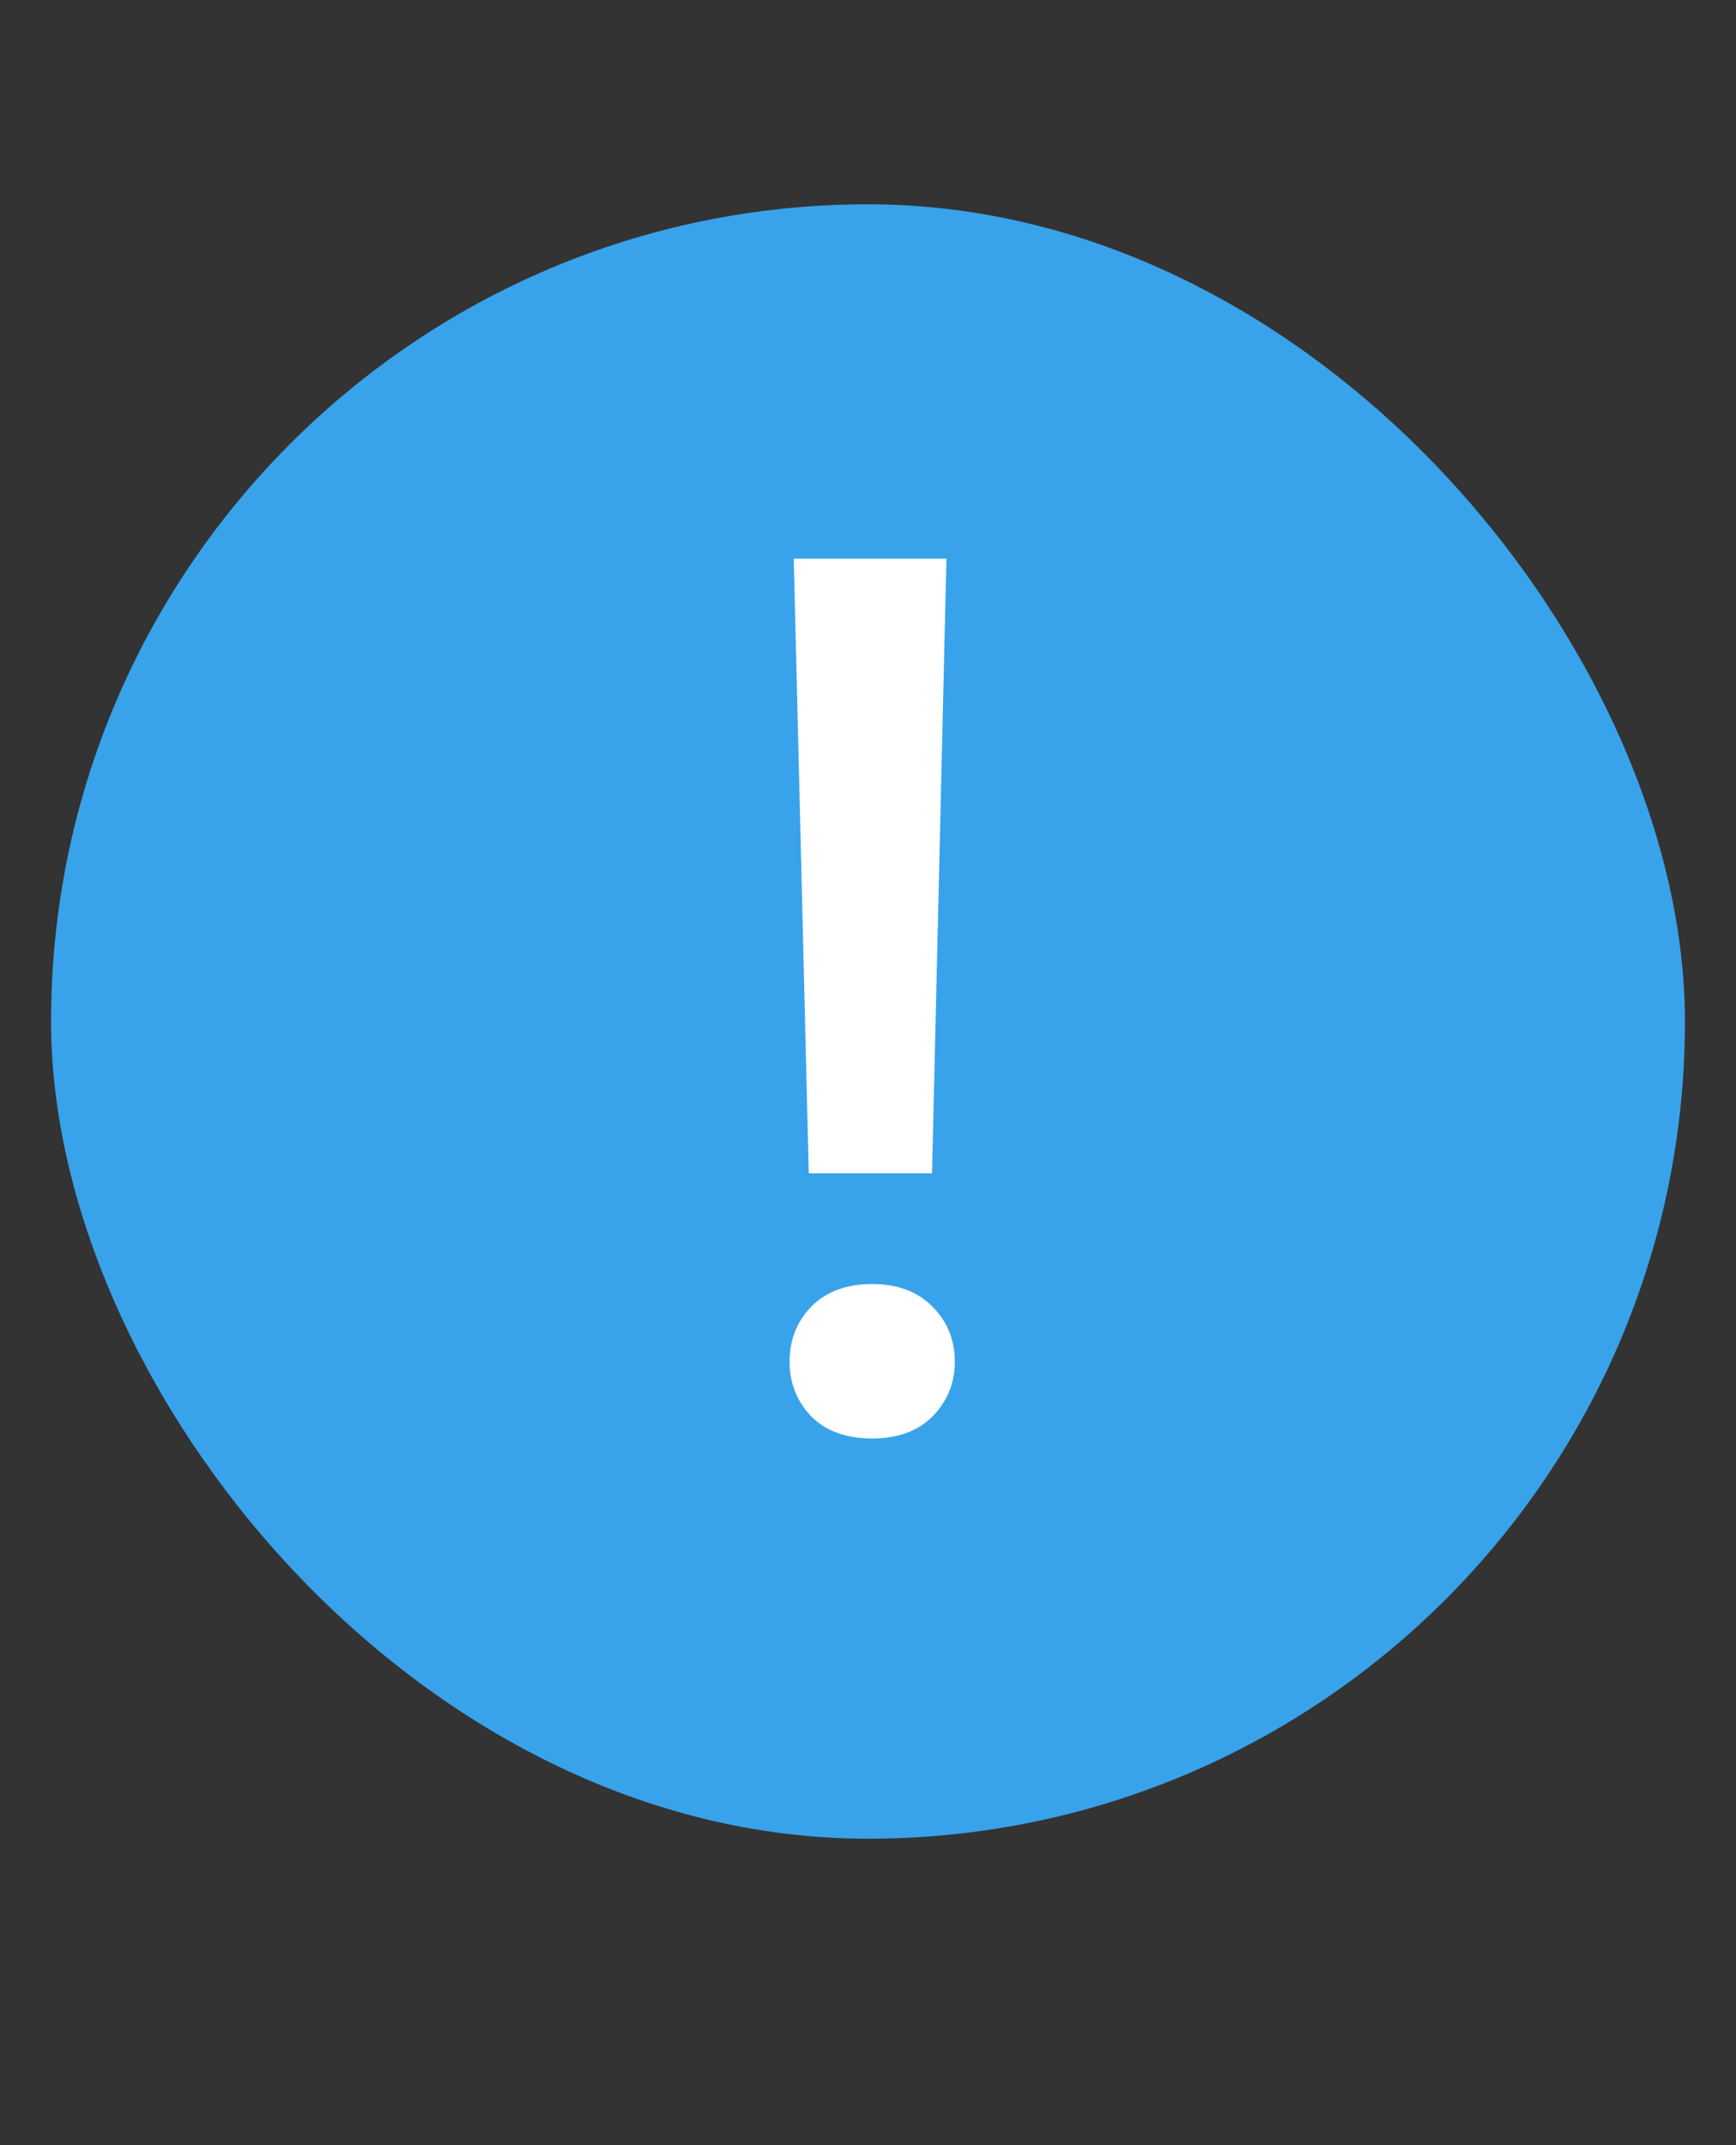 <svg width="17" height="21" viewBox="0 0 17 21" fill="none" xmlns="http://www.w3.org/2000/svg">
<rect x="0" y="0" width="17" height="21" fill="#333333" stroke="none"/>
<rect x="0.5" y="2" width="16" height="16" rx="8" fill="#38A3EB"/>
<path d="M9.268 5.469L9.127 11.486H7.92L7.773 5.469H9.268ZM7.732 13.332C7.732 13.117 7.803 12.938 7.943 12.793C8.088 12.645 8.287 12.57 8.541 12.57C8.791 12.57 8.988 12.645 9.133 12.793C9.277 12.938 9.35 13.117 9.35 13.332C9.35 13.539 9.277 13.717 9.133 13.865C8.988 14.01 8.791 14.082 8.541 14.082C8.287 14.082 8.088 14.01 7.943 13.865C7.803 13.717 7.732 13.539 7.732 13.332Z" fill="white"/>
</svg>
